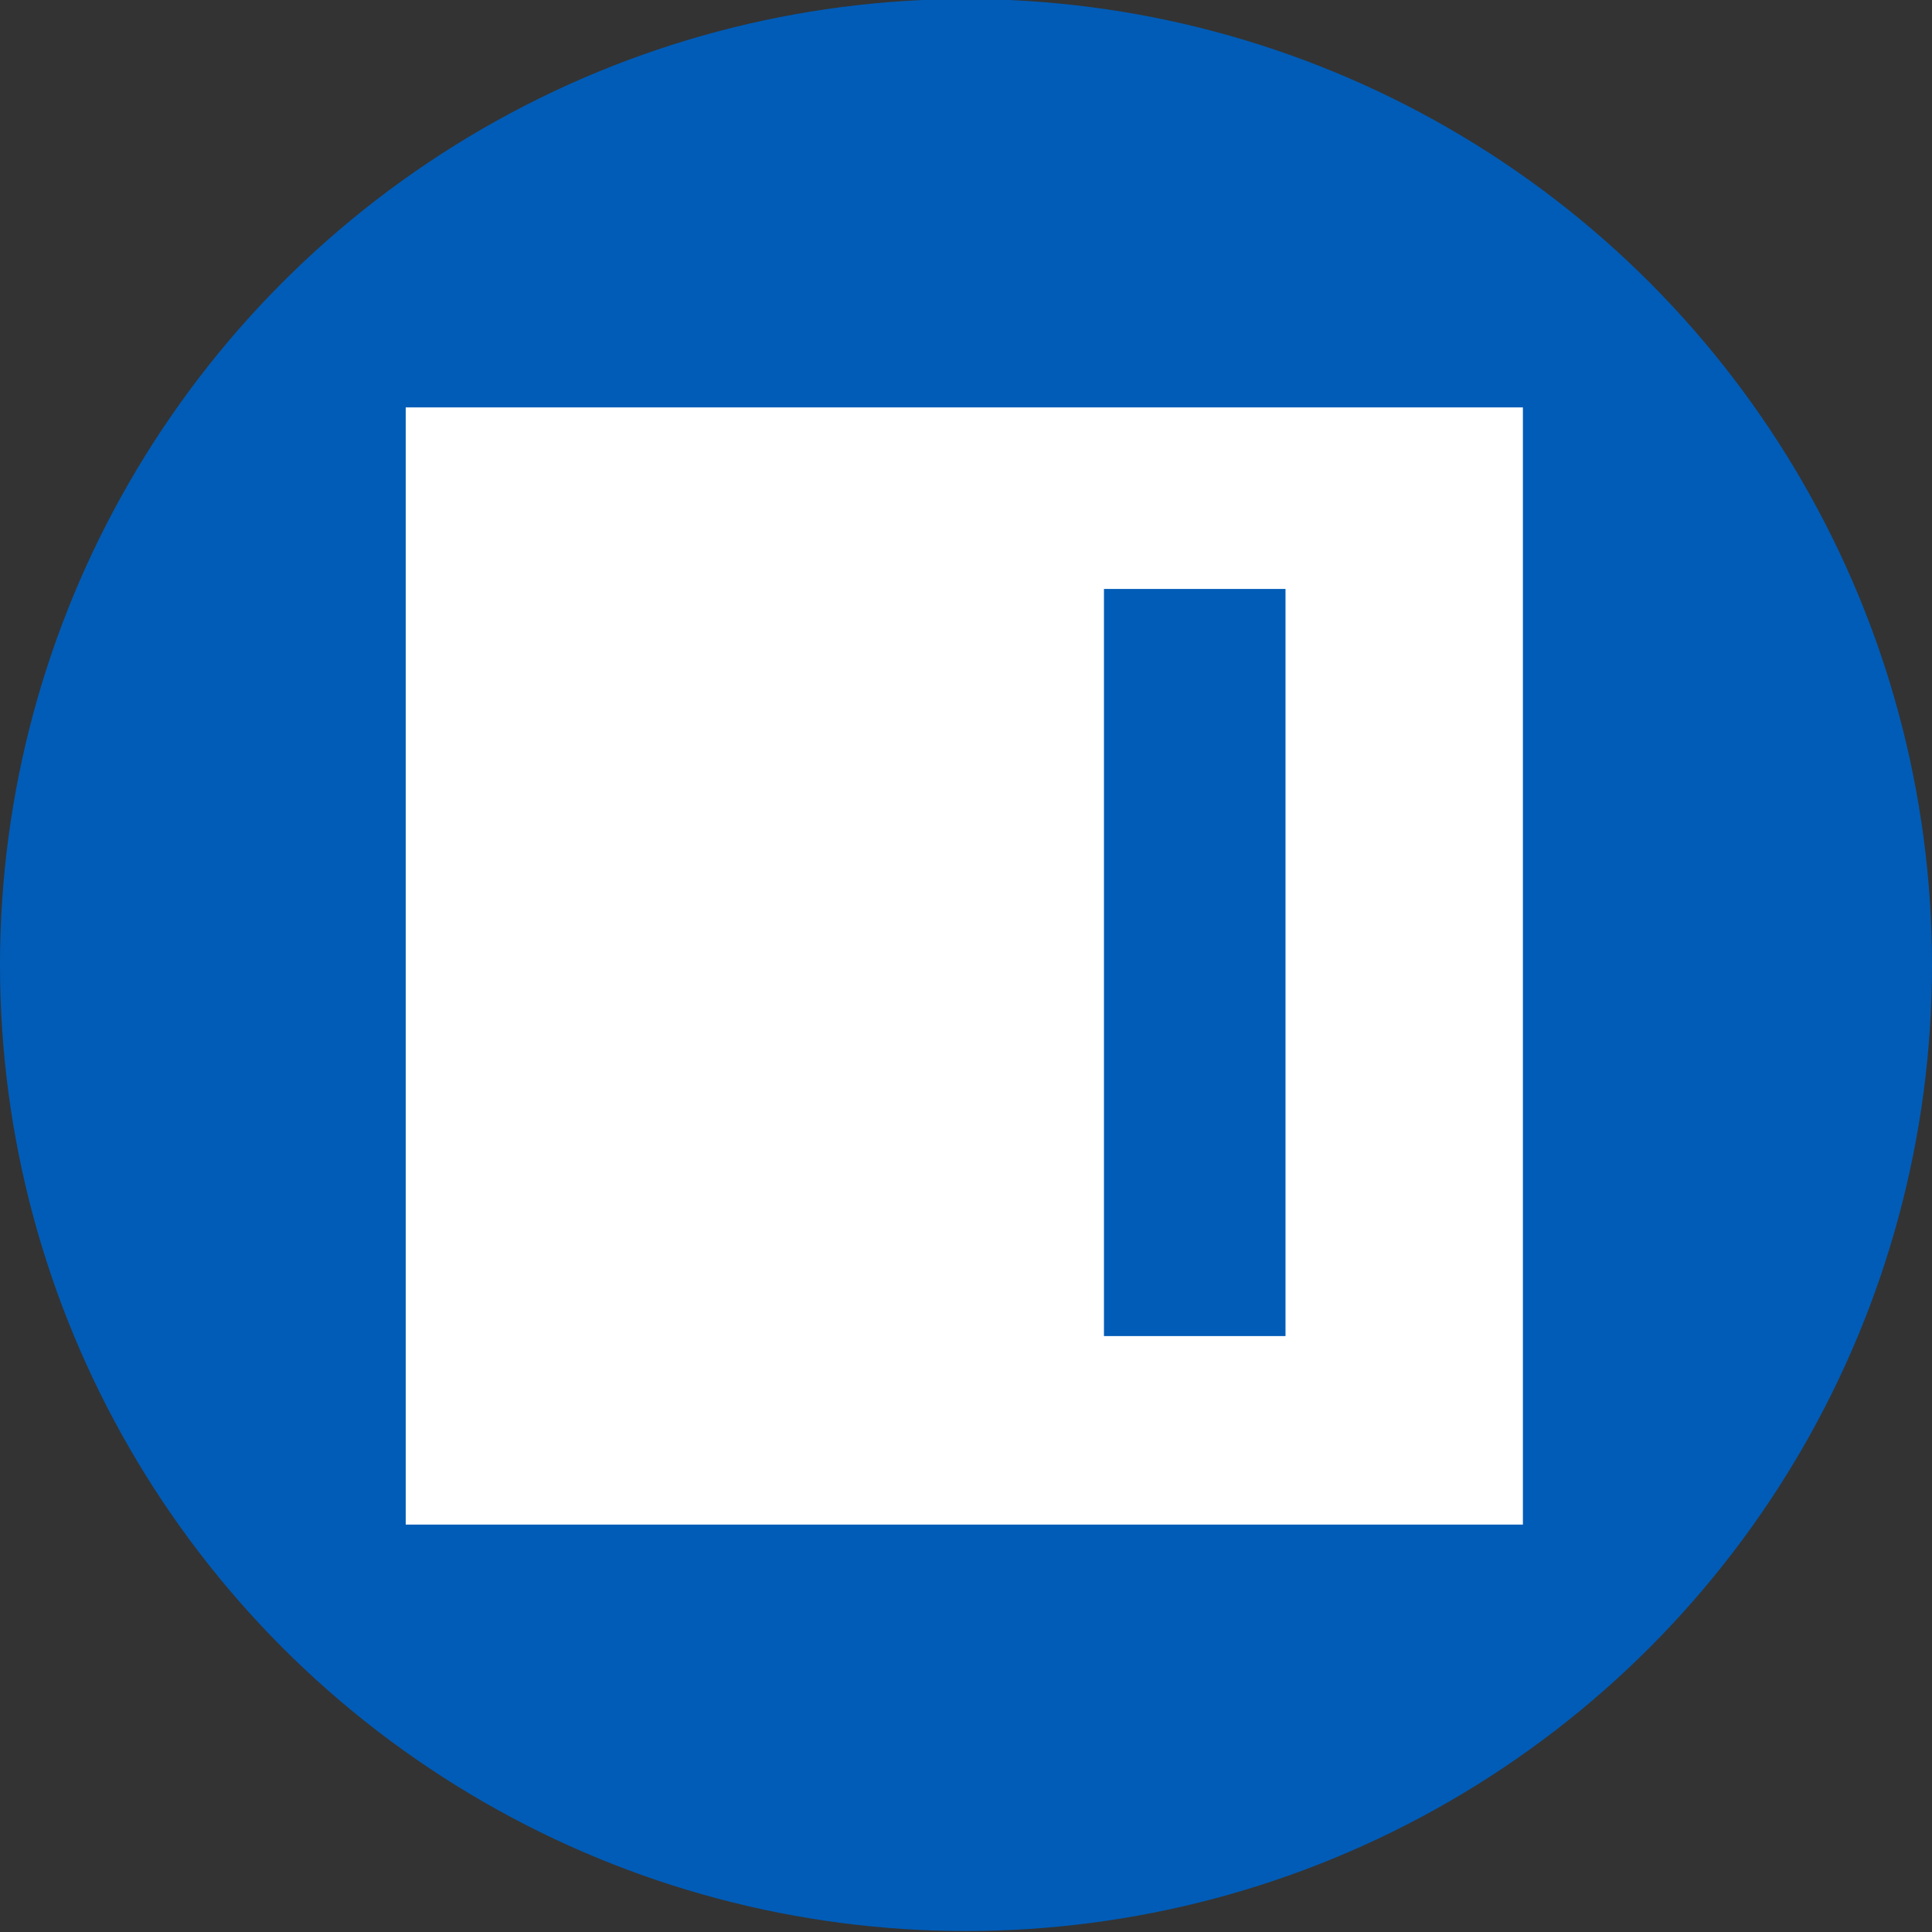 <svg xmlns="http://www.w3.org/2000/svg" xmlns:xlink="http://www.w3.org/1999/xlink" width="200" height="200" viewBox="0 0 200 200">
  <rect x="0" y="0" width="200" height="200" fill="#333333" stroke="none"/>
  <defs>
    <clipPath id="clip-Immuta">
      <rect width="200" height="200"/>
    </clipPath>
  </defs>
  <g id="Immuta" clip-path="url(#clip-Immuta)">
    <circle id="Blue_300_Bg" data-name="Blue 300 Bg" cx="100" cy="100" r="100" transform="translate(0 -0.1)" fill="#005cb7"/>
    <path id="Path_12762" data-name="Path 12762" d="M72.281,18.794H91.075V96.135H72.281ZM0,115.651H115.65V0H0Z" transform="translate(42 42.174)" fill="#fff"/>
  </g>
</svg>
